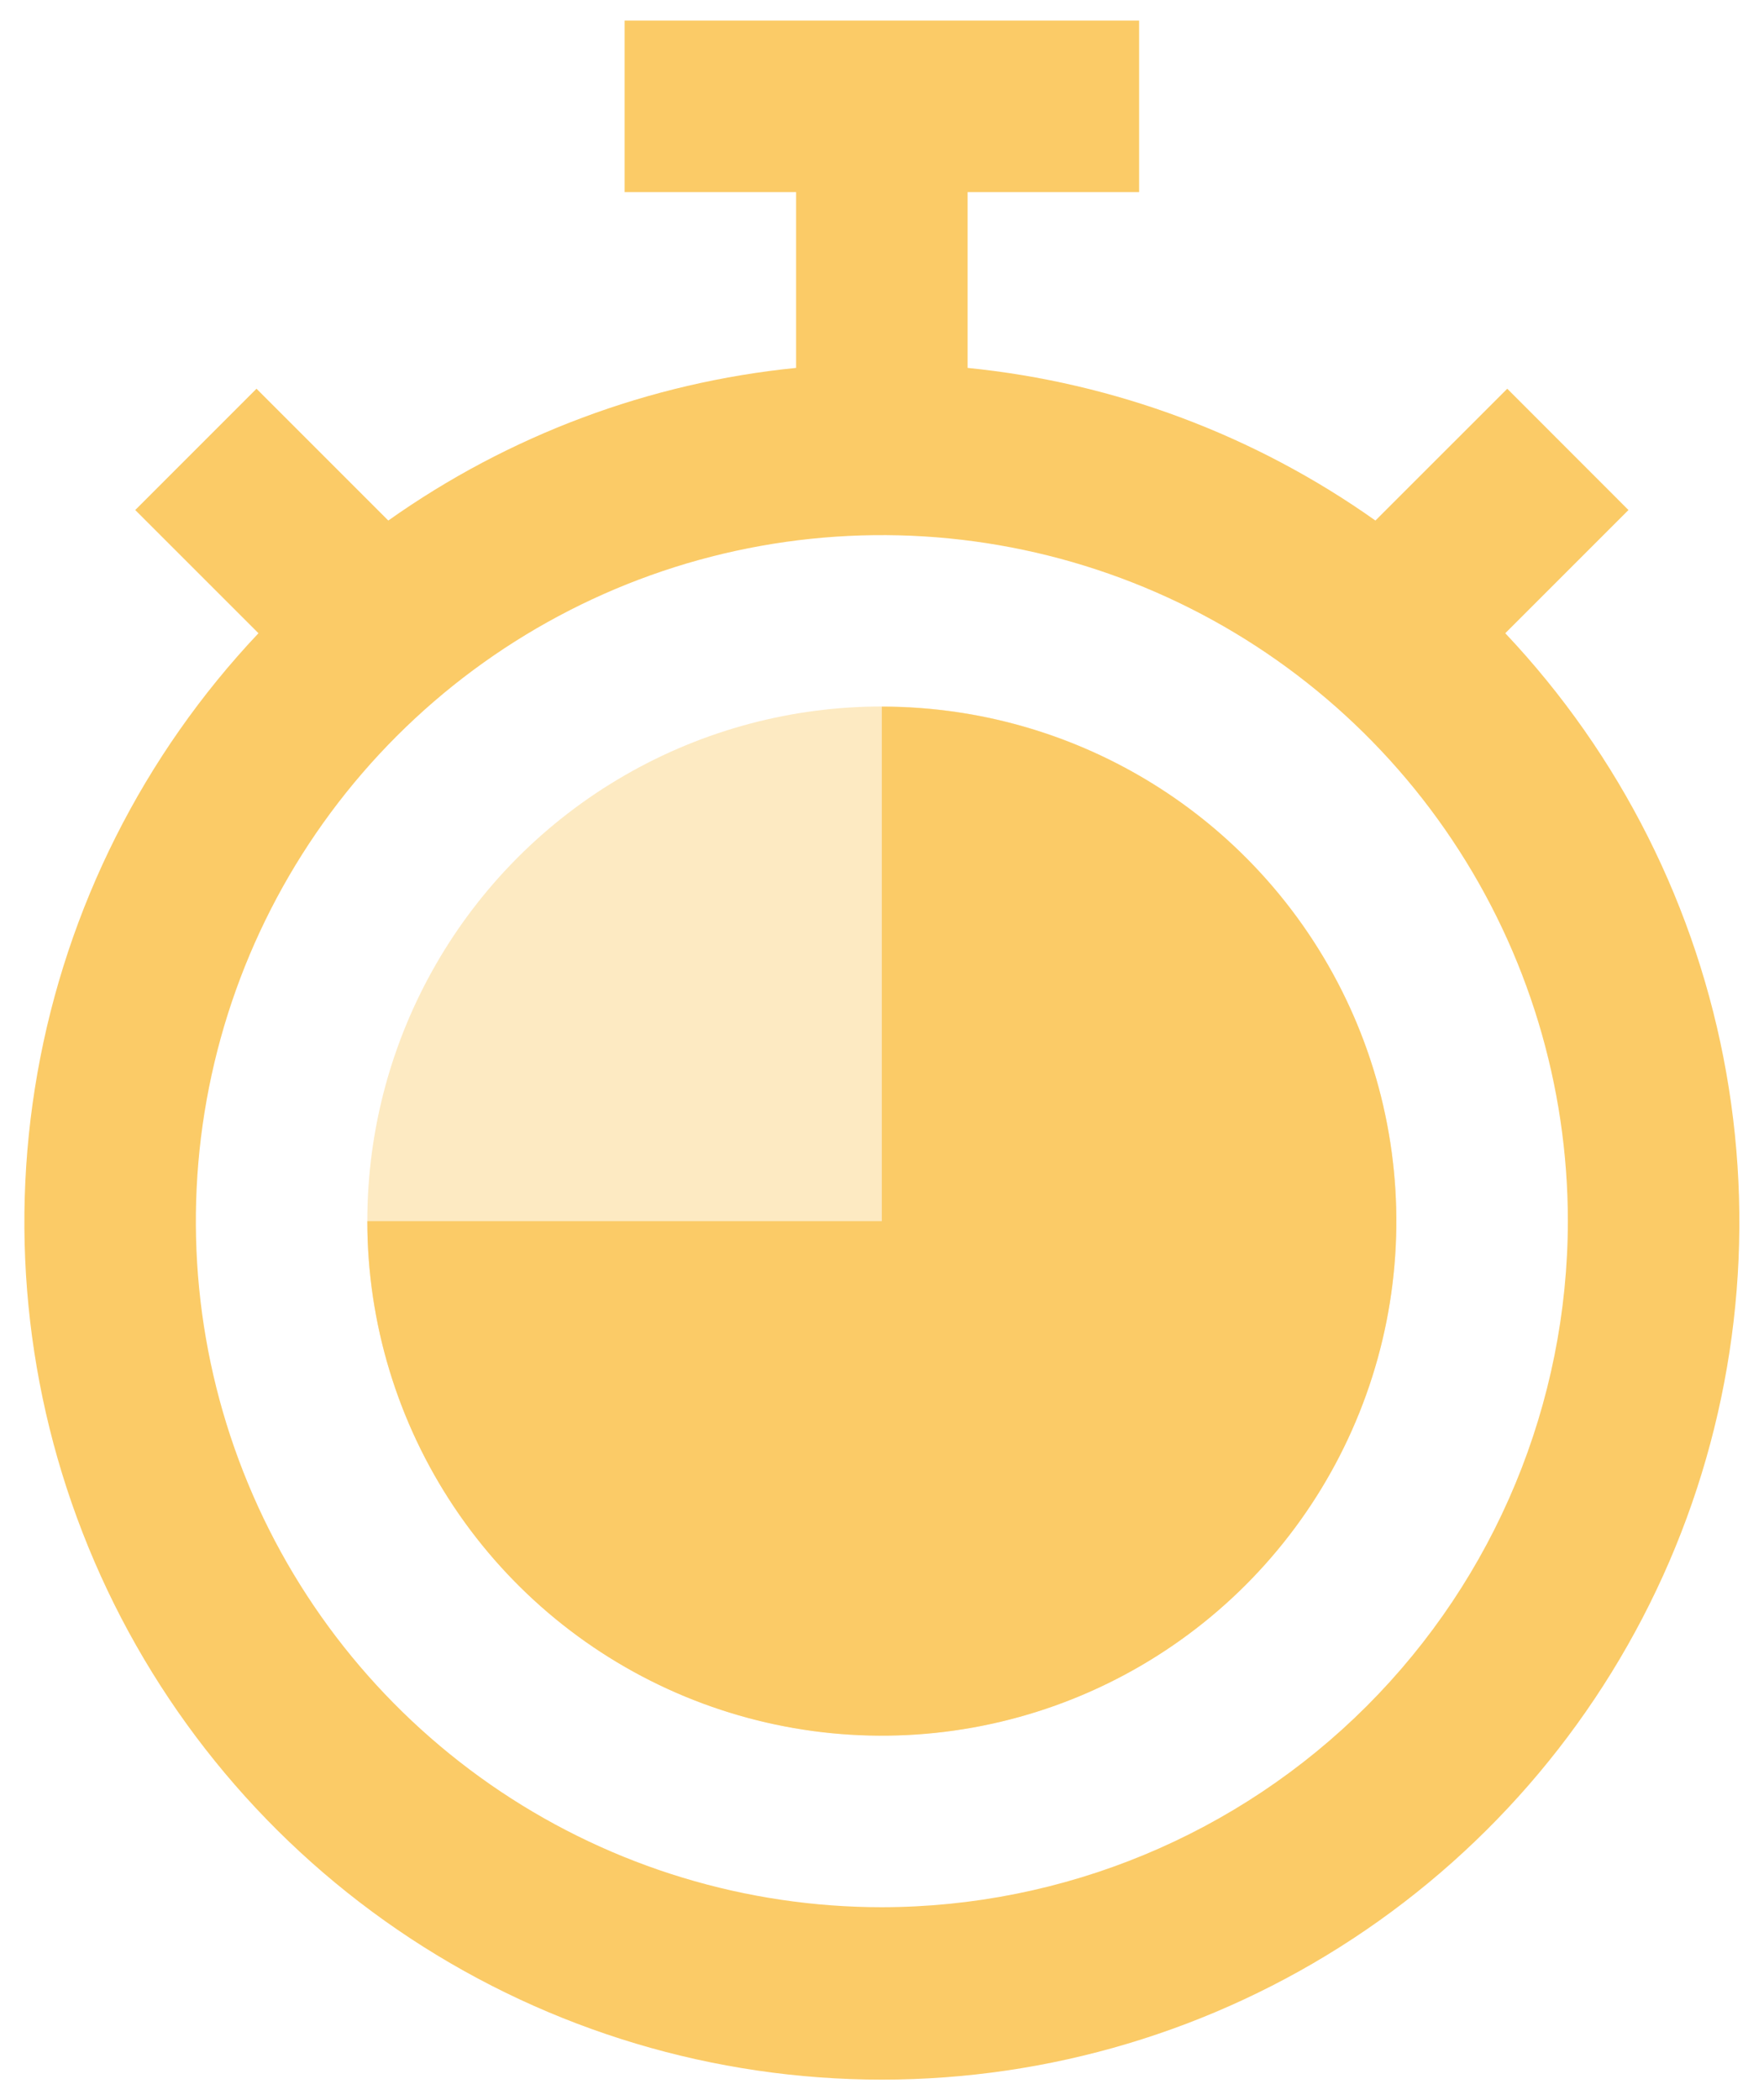 <svg width="42" height="50" viewBox="0 0 42 50" fill="none" xmlns="http://www.w3.org/2000/svg">
<path d="M35.84 15.076L38.773 12.143L35.887 9.255L32.748 12.393C29.881 10.361 26.535 9.109 23.038 8.759V4.574H27.122V0.49H14.872V4.574H18.955V8.759C15.458 9.109 12.113 10.361 9.245 12.393L6.107 9.255L3.22 12.143L6.154 15.076C3.415 17.976 1.586 21.614 0.892 25.542C0.198 29.469 0.669 33.514 2.248 37.177C3.826 40.839 6.443 43.959 9.775 46.152C13.107 48.344 17.008 49.512 20.997 49.512C24.985 49.512 28.886 48.344 32.218 46.152C35.55 43.959 38.167 40.839 39.746 37.177C41.325 33.514 41.796 29.469 41.102 25.542C40.408 21.614 38.578 17.976 35.84 15.076ZM20.997 45.407C17.766 45.407 14.608 44.449 11.922 42.654C9.236 40.859 7.143 38.309 5.907 35.324C4.67 32.34 4.347 29.055 4.977 25.887C5.607 22.719 7.163 19.808 9.447 17.524C11.732 15.24 14.642 13.684 17.81 13.054C20.979 12.424 24.263 12.747 27.247 13.983C30.232 15.22 32.783 17.313 34.577 19.999C36.372 22.685 37.33 25.843 37.33 29.074C37.325 33.404 35.603 37.556 32.541 40.618C29.479 43.68 25.327 45.402 20.997 45.407Z" fill="#FBCB67"/>
<circle opacity="0.4" cx="20.996" cy="29.07" r="12.25" fill="#FBCB67"/>
<path d="M20.996 16.824V29.074H8.746C8.746 31.497 9.465 33.865 10.811 35.88C12.157 37.894 14.07 39.464 16.308 40.391C18.547 41.318 21.01 41.561 23.386 41.088C25.762 40.616 27.945 39.449 29.658 37.736C31.371 36.023 32.538 33.84 33.011 31.464C33.483 29.087 33.241 26.624 32.314 24.386C31.386 22.148 29.816 20.234 27.802 18.888C25.787 17.542 23.419 16.824 20.996 16.824Z" fill="#FBCB67"/>
</svg>
